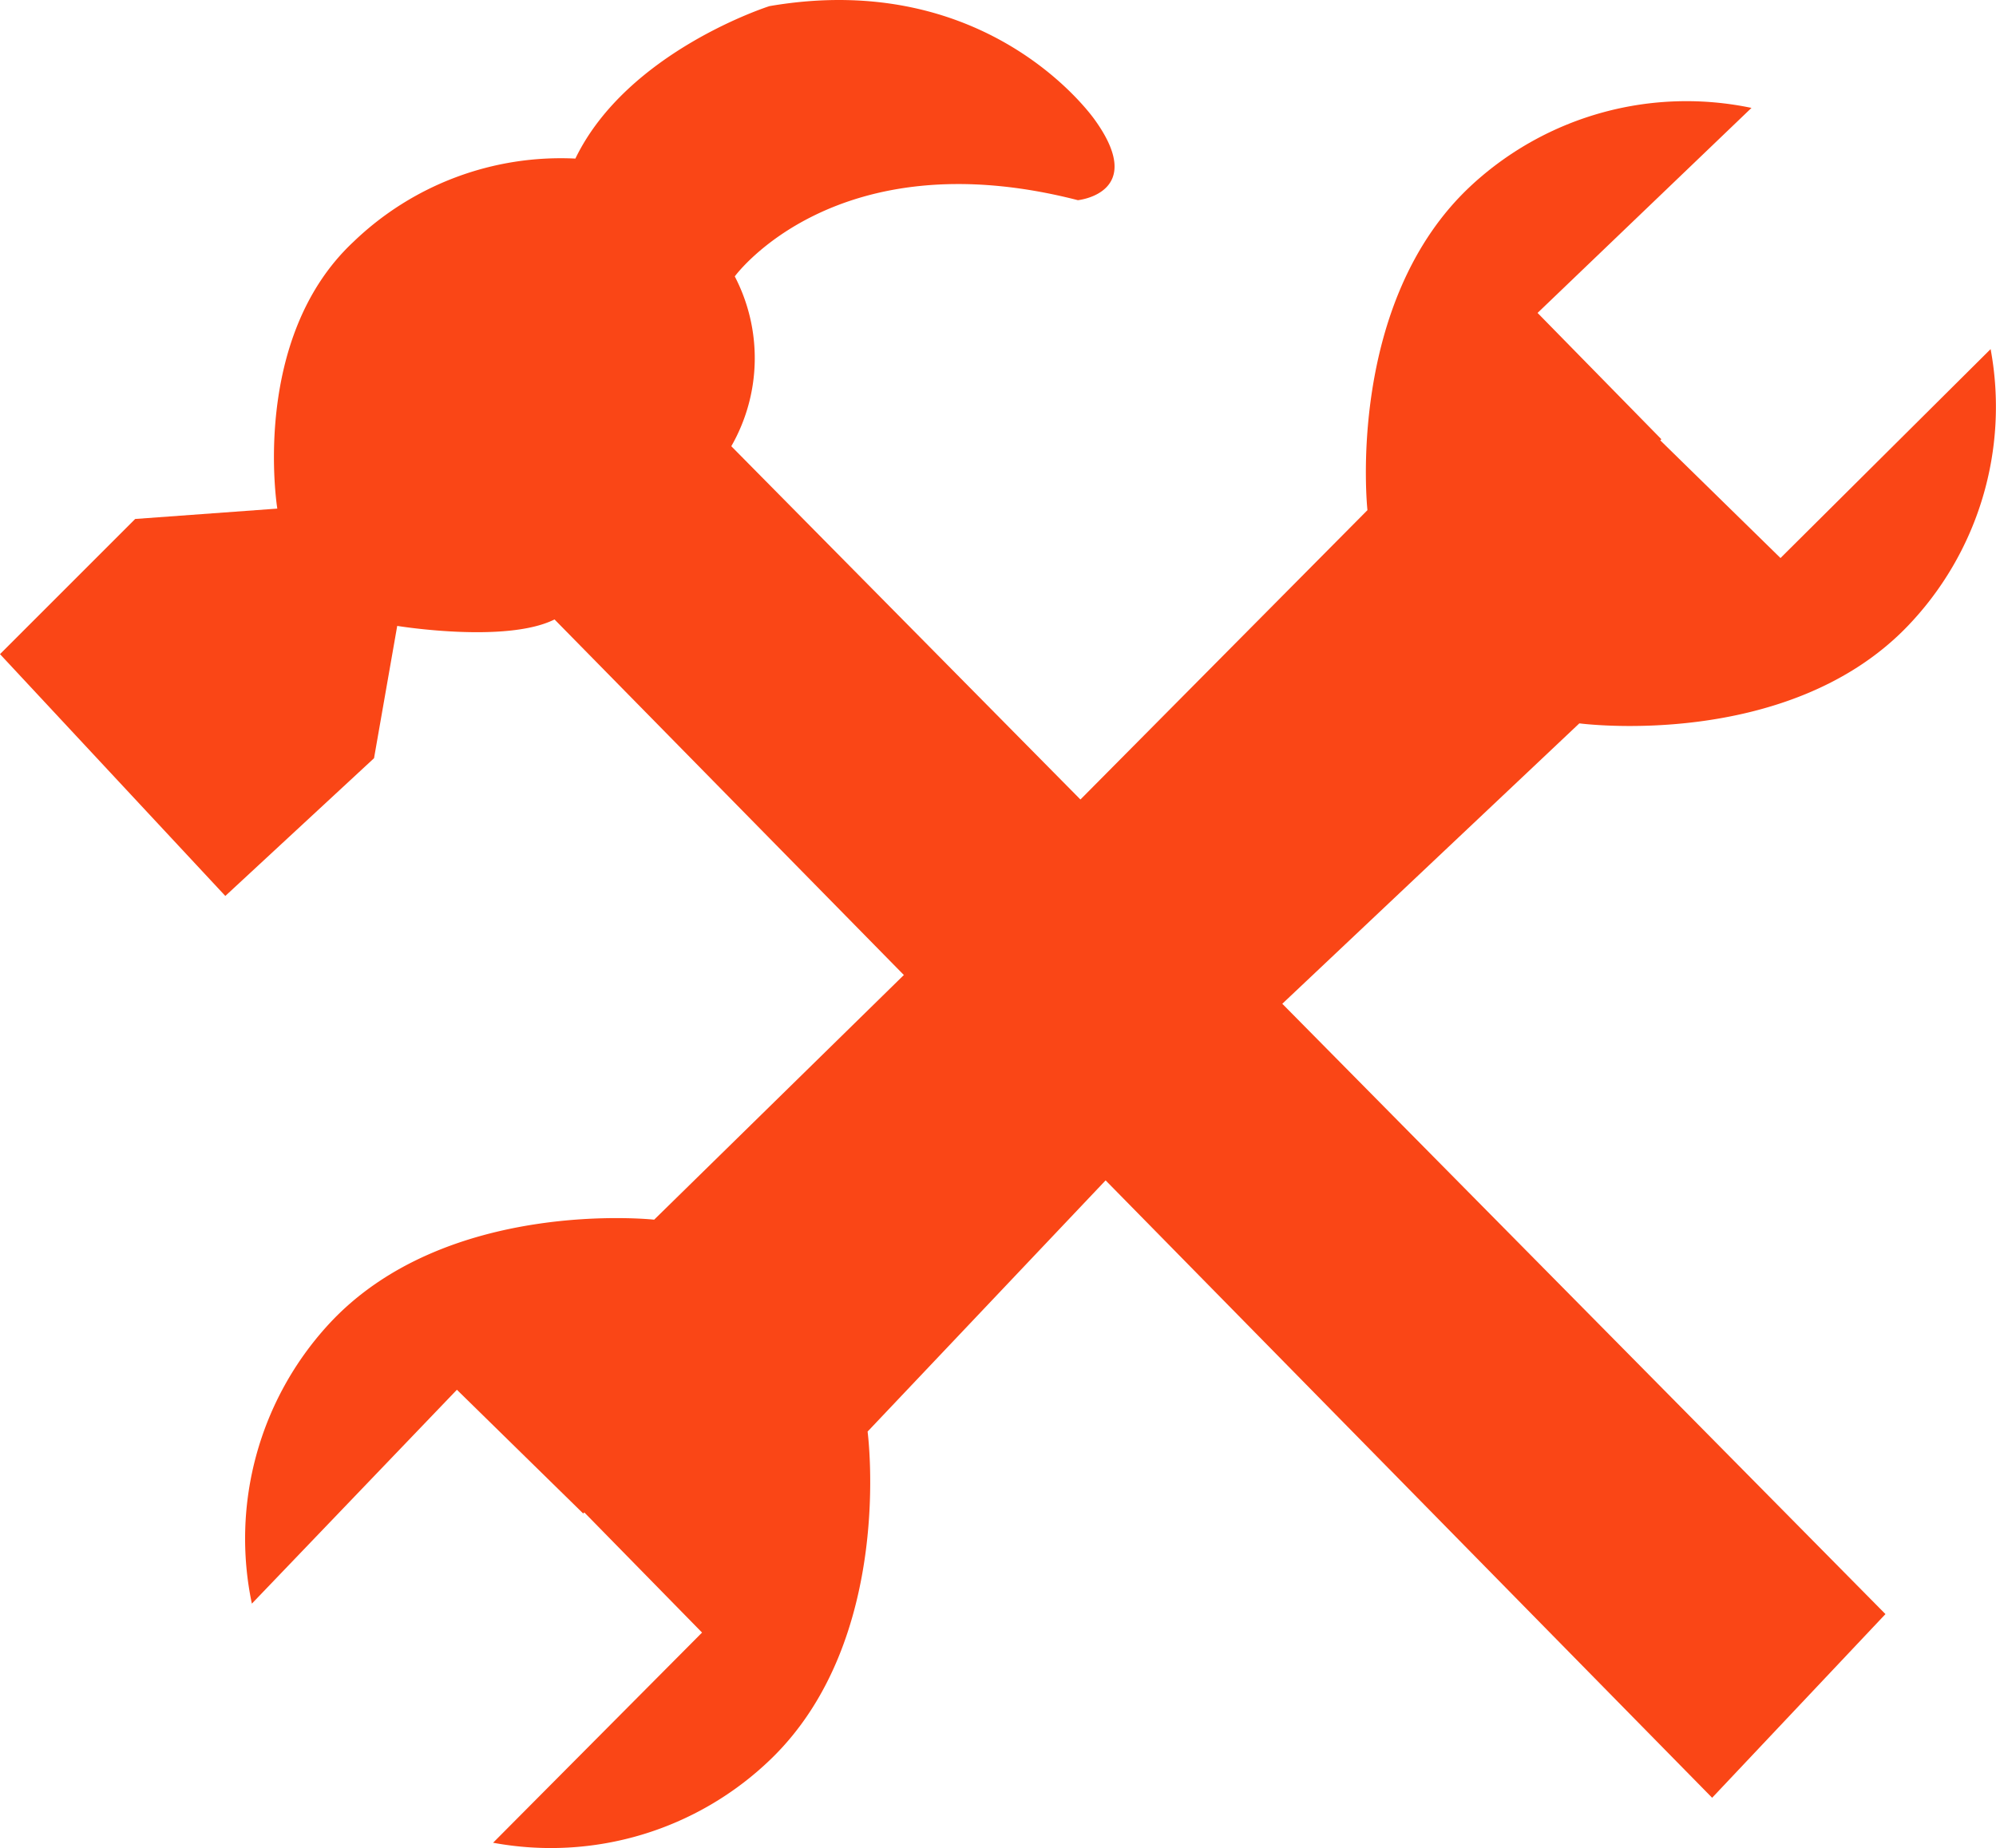 <svg id="Сгруппировать_435" data-name="Сгруппировать 435" xmlns="http://www.w3.org/2000/svg" xmlns:xlink="http://www.w3.org/1999/xlink" width="88.585" height="82.034" viewBox="0 0 88.585 82.034">
  <defs>
    <clipPath id="clip-path">
      <rect id="Прямоугольник_227" data-name="Прямоугольник 227" width="88.585" height="82.034" fill="#fa4616"/>
    </clipPath>
  </defs>
  <g id="Сгруппировать_434" data-name="Сгруппировать 434" transform="translate(0 0)" clip-path="url(#clip-path)">
    <path id="Контур_682" data-name="Контур 682" d="M85.325,14.251,76,23.525,70.663,18.3l.05-.048-5.495-5.607,9.494-9.1a14.057,14.057,0,0,0-12.39,3.4c-5.664,5.2-4.654,14.455-4.654,14.455L41.052,38.154l-15.04,14.74s-9.255-1.009-14.455,4.654a14.054,14.054,0,0,0-3.4,12.39l9.1-9.494,5.605,5.493.05-.048,5.225,5.333-9.274,9.329a14.051,14.051,0,0,0,12.306-3.692C36.715,71.526,35.484,62.3,35.484,62.3L49.96,47.02,67.072,30.864s9.228,1.231,14.561-4.307a14.051,14.051,0,0,0,3.692-12.306" transform="translate(3.021 1.245)" fill="#fa4616"/>
    <path id="Контур_683" data-name="Контур 683" d="M75.987,79.8l7.692-8.153L32.456,19.807a7.862,7.862,0,0,0,.154-7.538s4.462-6.152,15.228-3.383c0,0,3.076-.307.77-3.539,0,0-4.614-6.767-14.46-5.075,0,0-6.306,2-8.612,6.767a13.269,13.269,0,0,0-9.846,3.692c-4.614,4.307-3.383,11.845-3.383,11.845L6,23.036l-6,6L10,39.77l6.6-6.114,1.029-5.873s4.827.79,6.982-.287Z" transform="translate(0 0)" fill="#fa4616"/>
  </g>
</svg>
